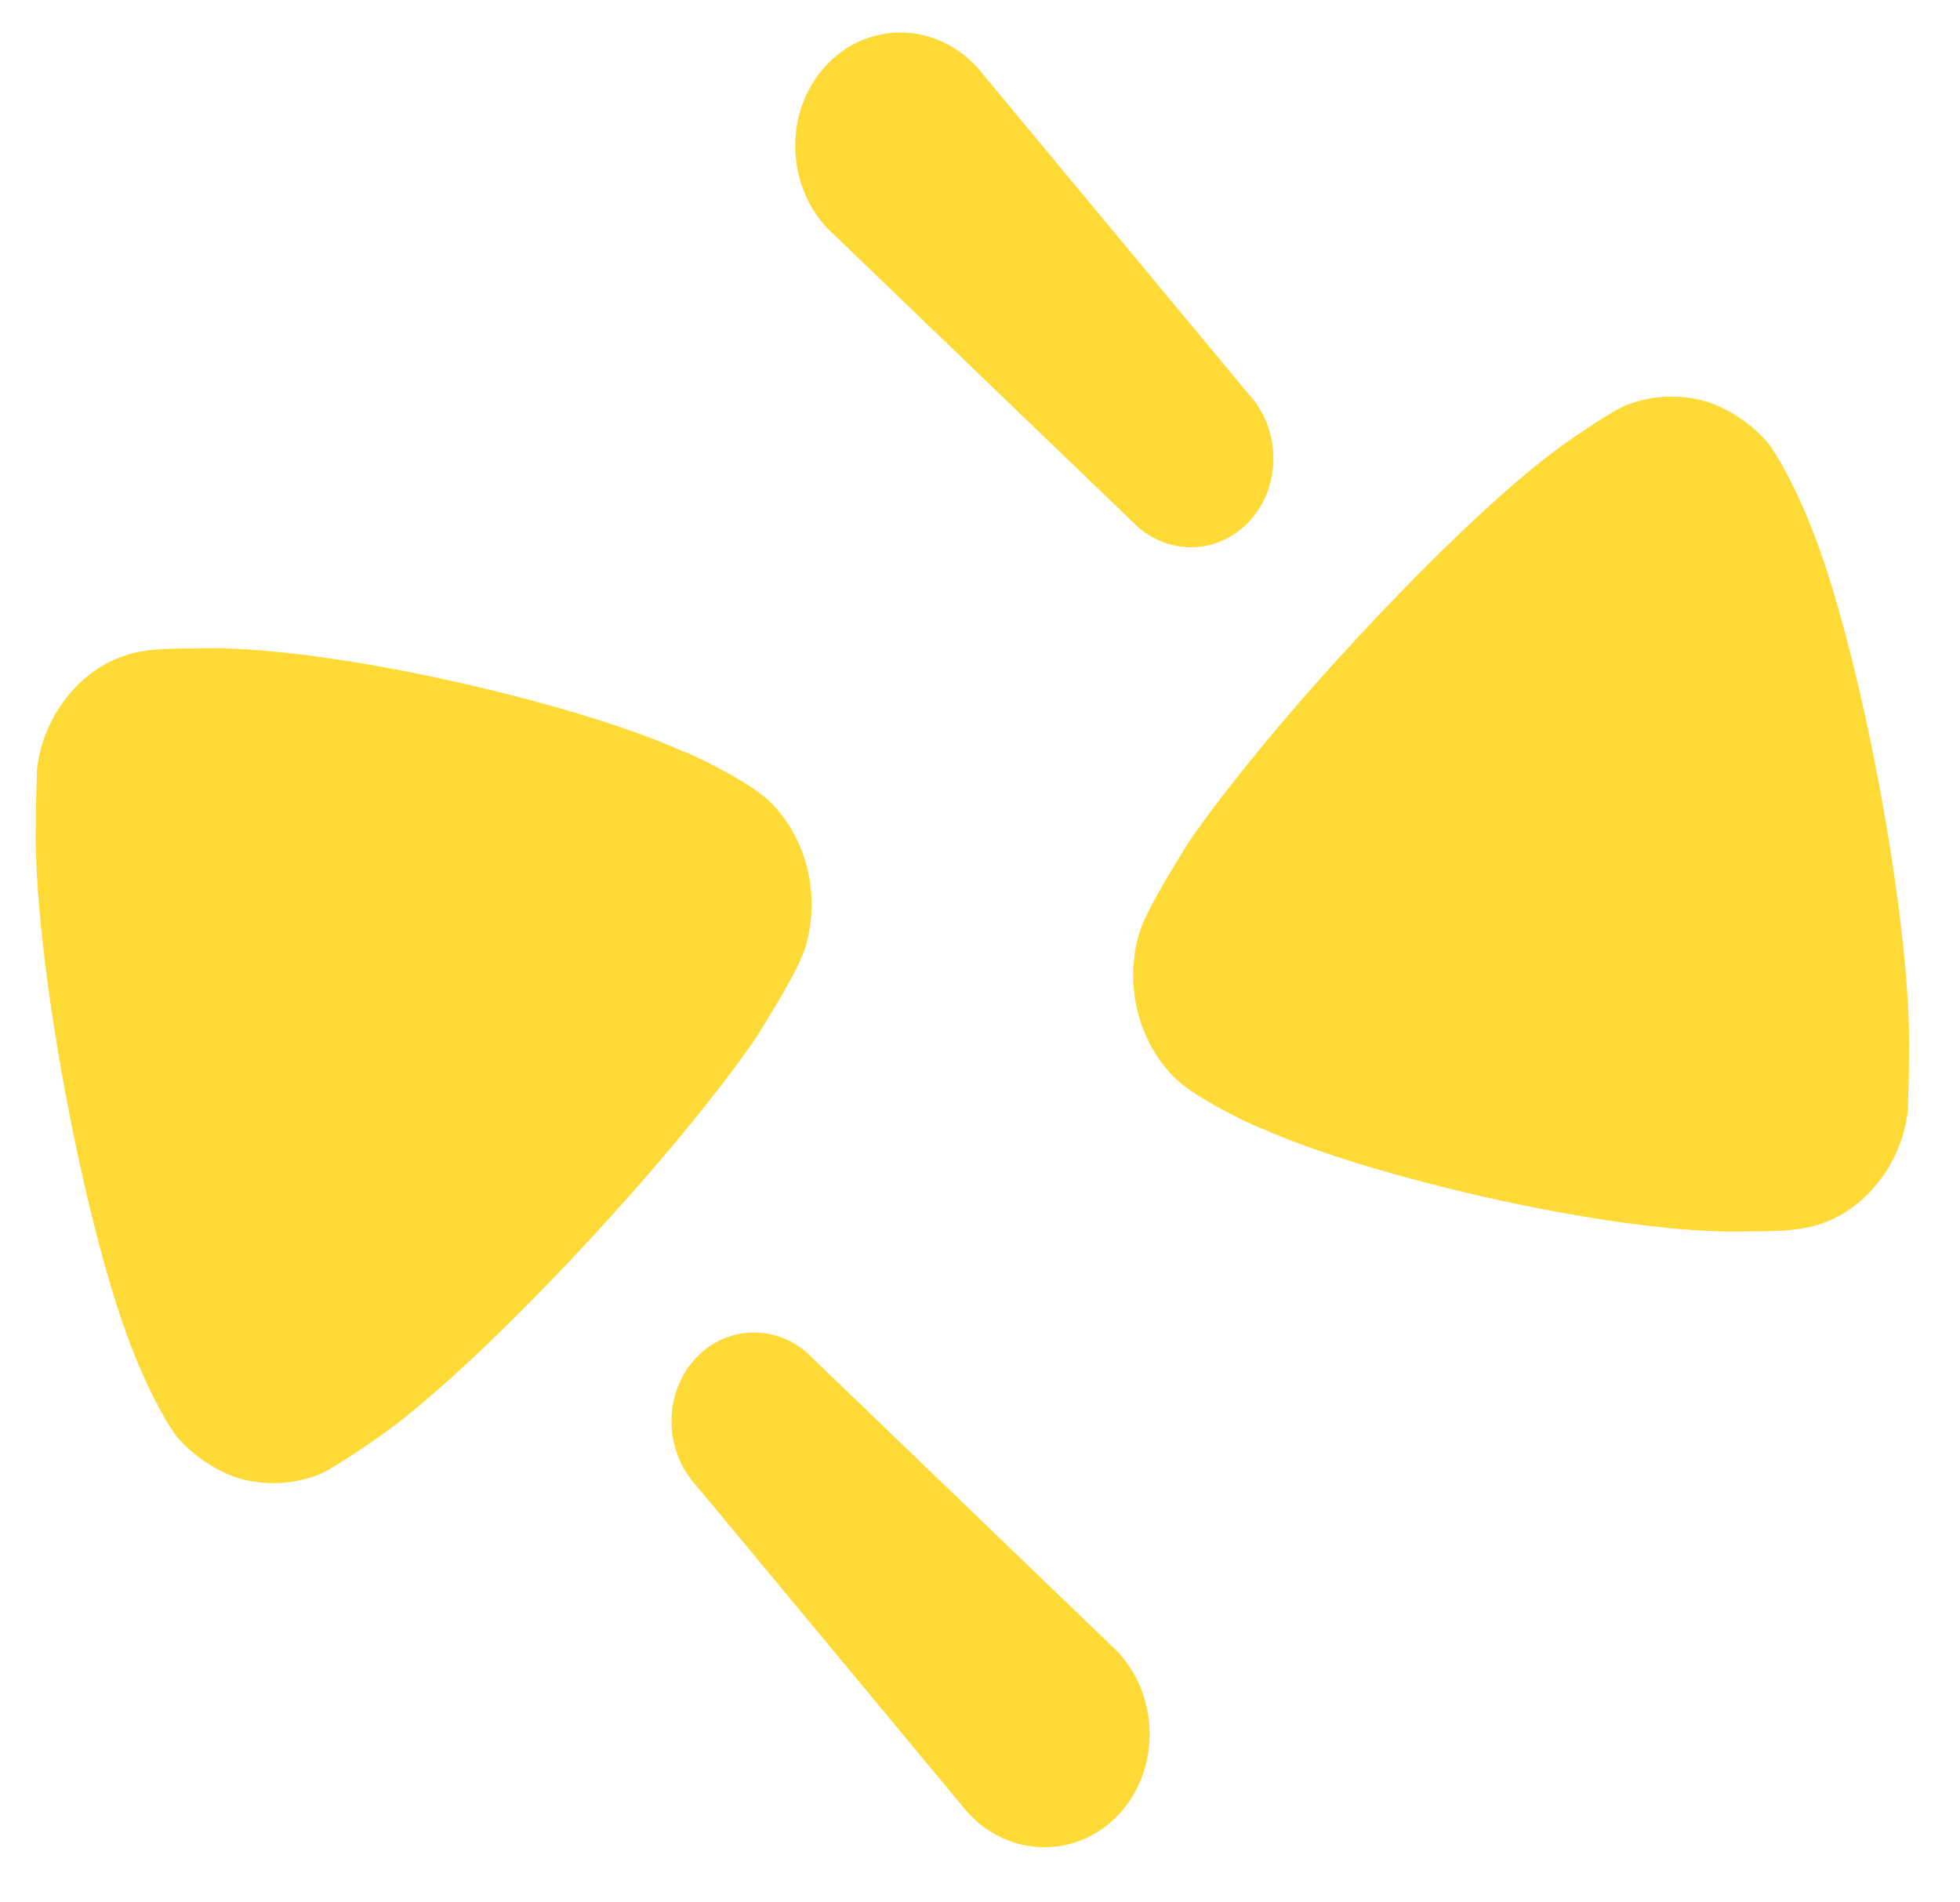 <svg width="34" height="33" viewBox="0 0 34 33" fill="none" xmlns="http://www.w3.org/2000/svg">
    <path d="M23.554 11.056C24.876 9.633 26.148 8.425 27.025 7.783C27.036 7.77 27.849 7.194 28.163 7.048C28.627 6.85 29.154 6.827 29.645 6.979C30.023 7.116 30.351 7.337 30.629 7.637C30.908 7.962 31.266 8.751 31.392 9.077C32.262 11.192 33.174 16.041 33.116 18.34C33.117 18.718 33.096 19.151 33.097 19.259C33.036 19.787 32.814 20.271 32.453 20.66C32.128 21.01 31.703 21.25 31.237 21.313C31.004 21.355 30.613 21.36 30.431 21.36L30.334 21.36C28.136 21.439 23.781 20.429 21.89 19.575C21.879 19.587 20.936 19.161 20.477 18.786L20.365 18.685L20.314 18.631C19.731 18.003 19.511 17.069 19.757 16.204C19.893 15.732 20.588 14.683 20.588 14.655C21.222 13.728 22.294 12.412 23.554 11.056ZM12.066 23.564C12.589 23.002 13.418 22.968 13.991 23.458L14.118 23.581L19.391 28.655C20.119 29.438 20.128 30.698 19.411 31.47C18.738 32.194 17.667 32.232 16.935 31.588L16.794 31.45L12.081 25.773C11.51 25.158 11.503 24.17 12.066 23.564ZM1.286 11.947C1.609 11.599 2.034 11.359 2.499 11.293C2.694 11.259 2.999 11.25 3.2 11.248L3.404 11.248C5.602 11.171 9.956 12.179 11.847 13.033C11.858 13.021 12.803 13.448 13.262 13.823L13.374 13.924L13.425 13.978C14.007 14.604 14.225 15.54 13.98 16.403C13.846 16.877 13.15 17.924 13.15 17.952C12.516 18.88 11.444 20.196 10.184 21.552C8.862 22.975 7.589 24.183 6.713 24.825C6.7 24.838 5.889 25.413 5.575 25.559C5.112 25.759 4.584 25.781 4.093 25.629C3.715 25.491 3.387 25.27 3.11 24.972C2.83 24.646 2.474 23.858 2.345 23.533C1.476 21.416 0.563 16.567 0.623 14.269C0.62 13.89 0.642 13.457 0.641 13.349C0.701 12.822 0.924 12.337 1.286 11.947ZM14.328 1.138C15 0.414 16.07 0.377 16.802 1.02L16.943 1.158L21.657 6.834C22.229 7.449 22.235 8.437 21.672 9.043C21.15 9.606 20.321 9.64 19.748 9.149L19.62 9.027L14.346 3.954C13.618 3.17 13.61 1.91 14.328 1.138Z" fill="#FDDA36"/>
</svg>
